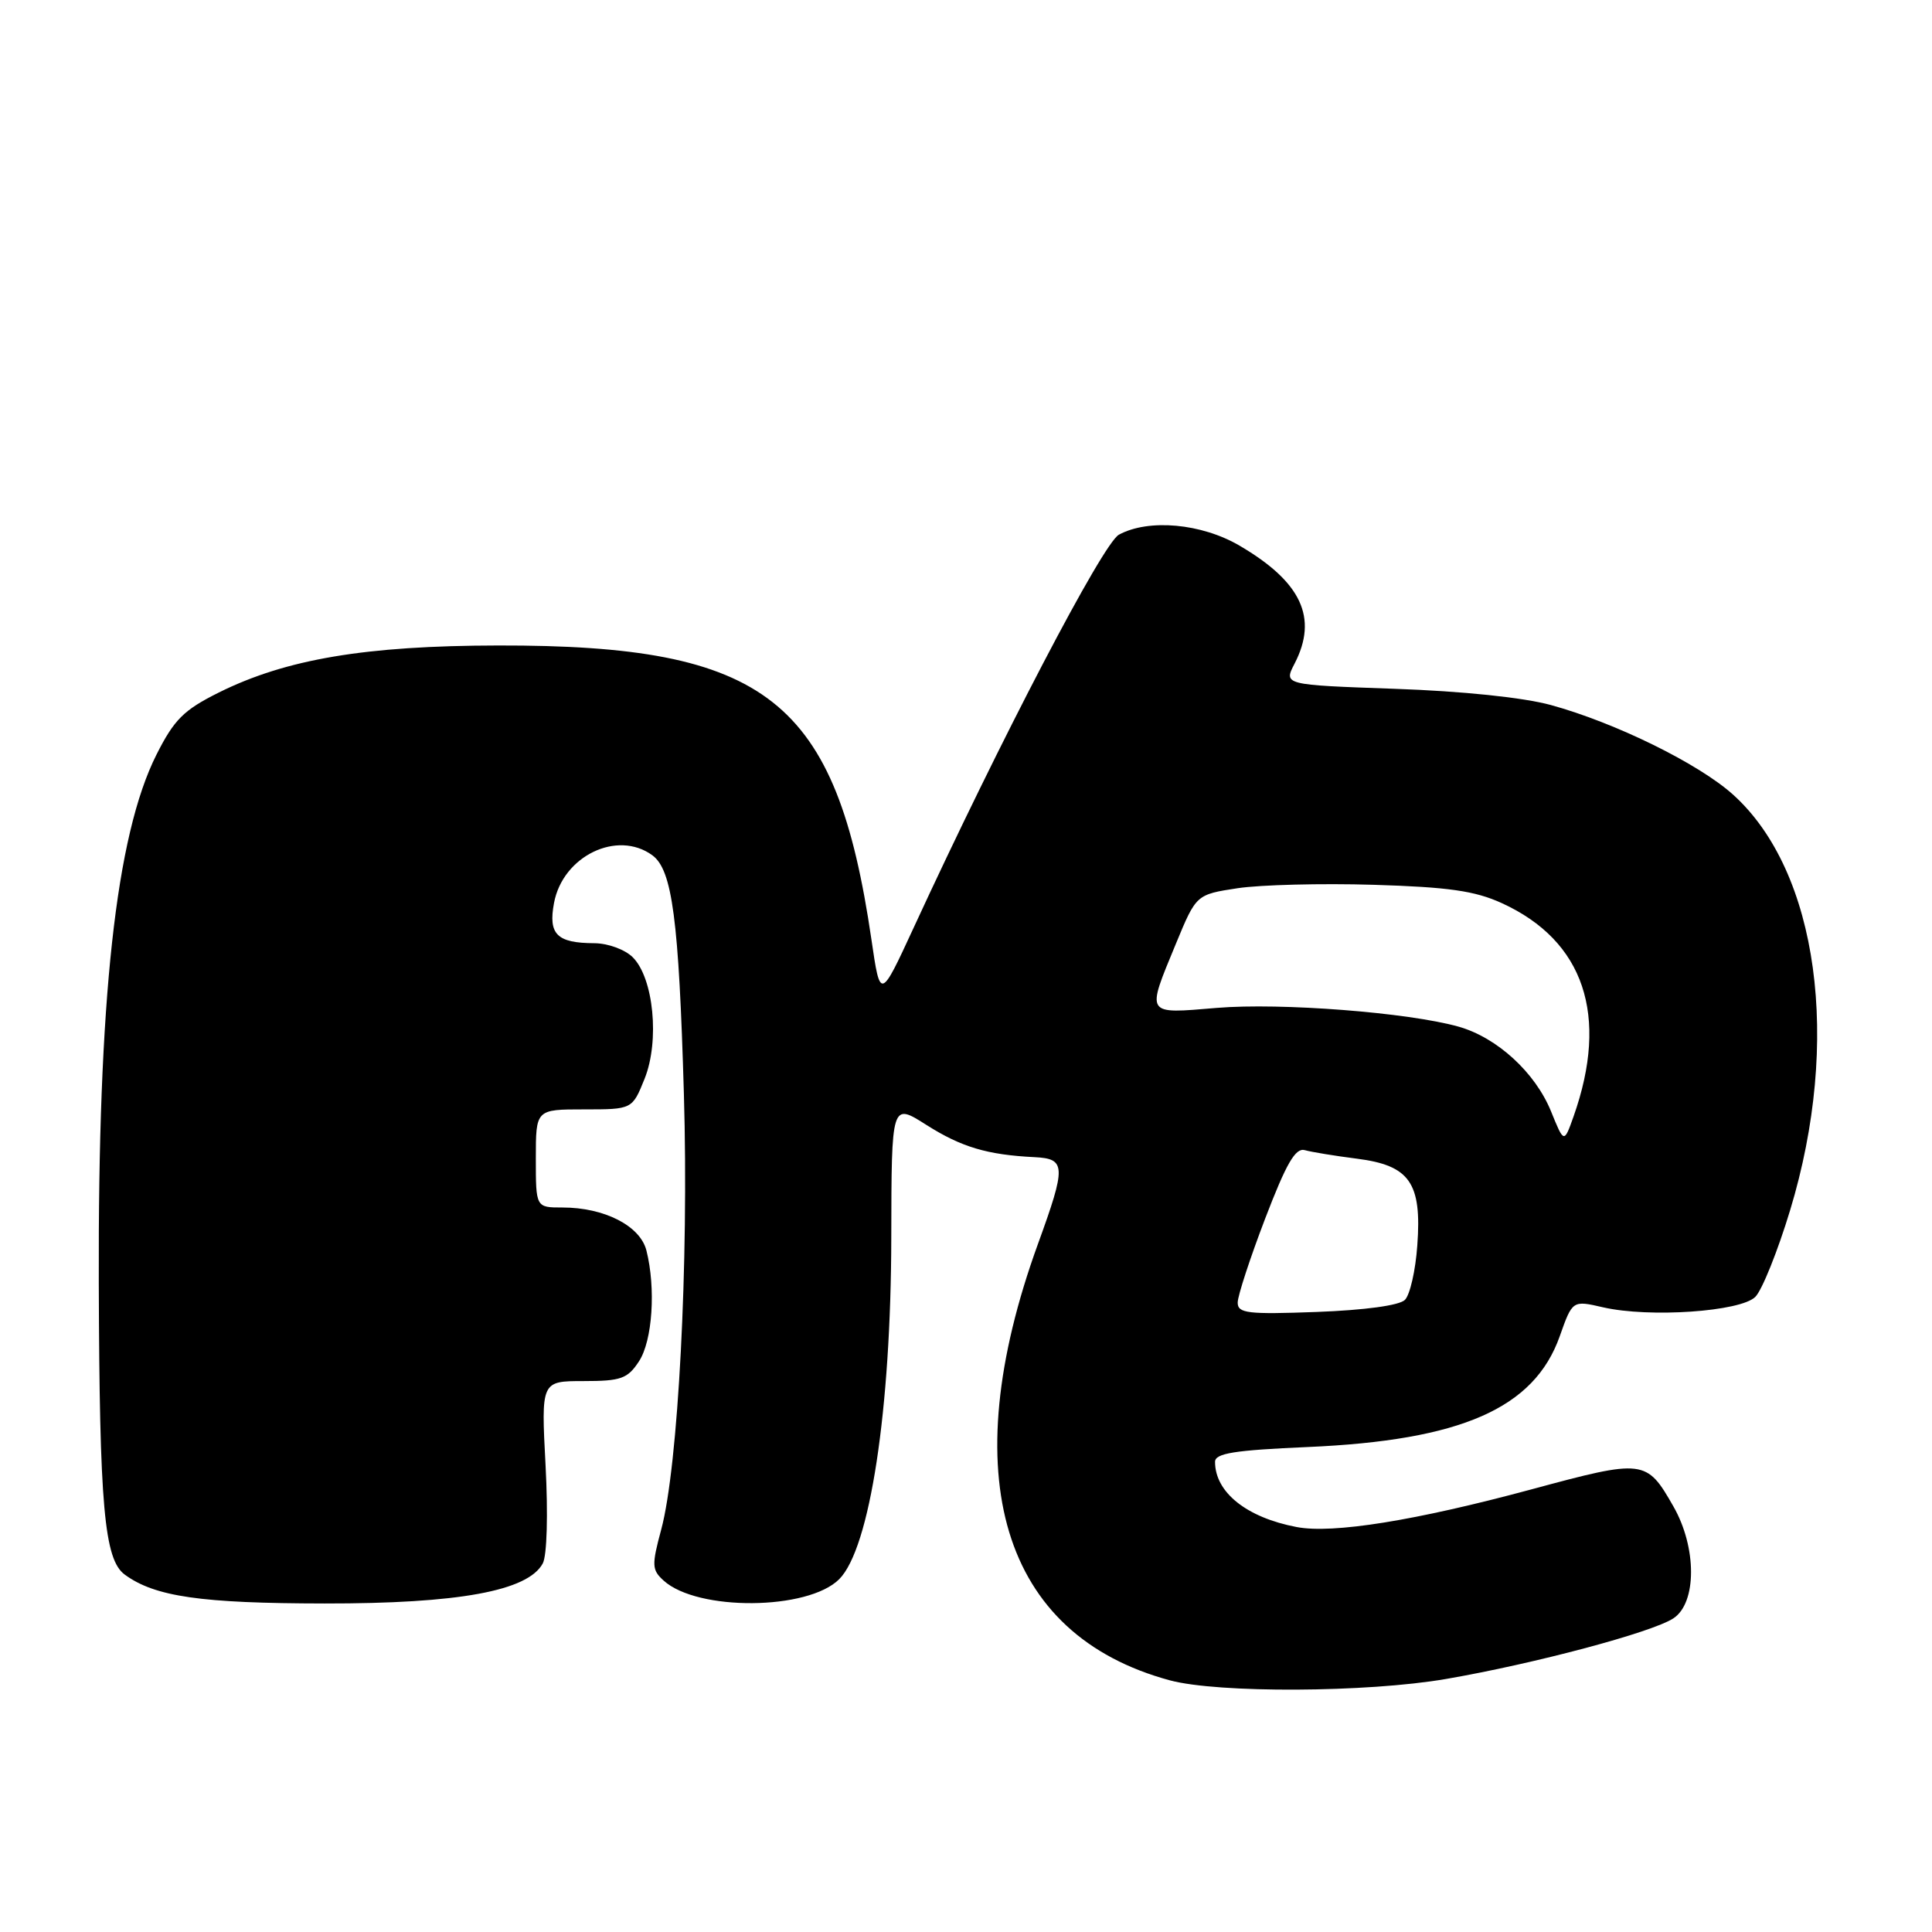 <?xml version="1.0" encoding="UTF-8" standalone="no"?>
<!DOCTYPE svg PUBLIC "-//W3C//DTD SVG 1.1//EN" "http://www.w3.org/Graphics/SVG/1.1/DTD/svg11.dtd" >
<svg xmlns="http://www.w3.org/2000/svg" xmlns:xlink="http://www.w3.org/1999/xlink" version="1.1" viewBox="0 0 256 256">
 <g >
 <path fill="currentColor"
d=" M 191.62 222.47 C 203.33 220.45 218.90 216.30 221.73 214.44 C 224.85 212.40 224.85 205.04 221.73 199.60 C 218.17 193.36 217.83 193.32 202.92 197.35 C 187.57 201.49 176.60 203.26 171.81 202.34 C 165.18 201.08 161.00 197.74 161.00 193.70 C 161.00 192.57 163.54 192.16 173.25 191.74 C 193.60 190.86 203.28 186.62 206.67 177.07 C 208.36 172.29 208.36 172.29 212.43 173.23 C 218.56 174.63 230.63 173.80 232.59 171.84 C 233.48 170.95 235.56 165.78 237.20 160.36 C 244.00 137.95 240.93 115.49 229.66 105.31 C 225.11 101.20 214.06 95.77 205.50 93.42 C 201.84 92.42 193.77 91.58 184.79 91.27 C 170.08 90.75 170.08 90.75 171.54 87.93 C 174.67 81.87 172.45 77.11 164.26 72.31 C 159.22 69.35 152.21 68.71 148.26 70.85 C 146.14 71.99 132.55 98.03 121.03 123.00 C 116.64 132.50 116.64 132.50 115.47 124.50 C 110.81 92.65 101.69 85.46 66.00 85.53 C 48.42 85.56 37.92 87.33 29.00 91.76 C 24.34 94.08 23.08 95.34 20.73 100.00 C 15.34 110.72 12.97 132.42 13.09 170.00 C 13.18 199.62 13.81 206.66 16.54 208.65 C 20.53 211.57 26.65 212.45 43.00 212.47 C 60.79 212.49 69.96 210.81 71.92 207.16 C 72.48 206.11 72.63 200.67 72.29 194.18 C 71.70 183.00 71.70 183.00 77.33 183.00 C 82.29 183.00 83.16 182.69 84.67 180.38 C 86.46 177.65 86.92 170.69 85.65 165.68 C 84.81 162.42 80.08 160.00 74.53 160.00 C 71.00 160.00 71.00 160.00 71.00 153.50 C 71.00 147.00 71.00 147.00 77.39 147.00 C 83.78 147.00 83.78 147.00 85.42 142.92 C 87.42 137.91 86.61 129.61 83.85 126.85 C 82.82 125.82 80.56 124.99 78.75 124.98 C 73.79 124.96 72.63 123.80 73.41 119.65 C 74.57 113.43 81.79 109.93 86.44 113.33 C 89.08 115.26 89.95 121.83 90.62 145.00 C 91.28 167.32 89.87 194.34 87.61 202.69 C 86.34 207.41 86.37 208.02 87.94 209.44 C 92.43 213.51 107.06 213.39 111.20 209.25 C 115.27 205.17 118.07 186.79 118.10 163.94 C 118.13 146.12 118.13 146.12 122.74 149.05 C 127.39 152.00 130.81 153.02 137.09 153.33 C 141.25 153.54 141.29 154.49 137.53 164.84 C 126.37 195.60 132.72 216.62 155.00 222.65 C 161.38 224.37 181.14 224.28 191.62 222.47 Z  M 164.00 172.60 C 164.00 171.71 165.64 166.70 167.64 161.47 C 170.45 154.14 171.65 152.06 172.89 152.40 C 173.78 152.65 176.88 153.16 179.79 153.53 C 186.80 154.42 188.41 156.72 187.80 165.02 C 187.57 168.33 186.83 171.57 186.16 172.24 C 185.42 172.98 180.84 173.60 174.47 173.84 C 165.32 174.18 164.00 174.02 164.00 172.60 Z  M 205.52 147.26 C 203.42 142.11 198.37 137.48 193.28 136.04 C 186.61 134.16 169.75 132.85 161.25 133.55 C 151.67 134.35 151.86 134.63 155.83 125.01 C 158.51 118.53 158.51 118.53 164.01 117.69 C 167.03 117.24 175.12 117.03 182.00 117.24 C 191.92 117.54 195.43 118.04 199.00 119.67 C 209.90 124.65 213.24 134.57 208.50 147.95 C 207.24 151.50 207.24 151.50 205.52 147.26 Z "/>
</g>
</svg>